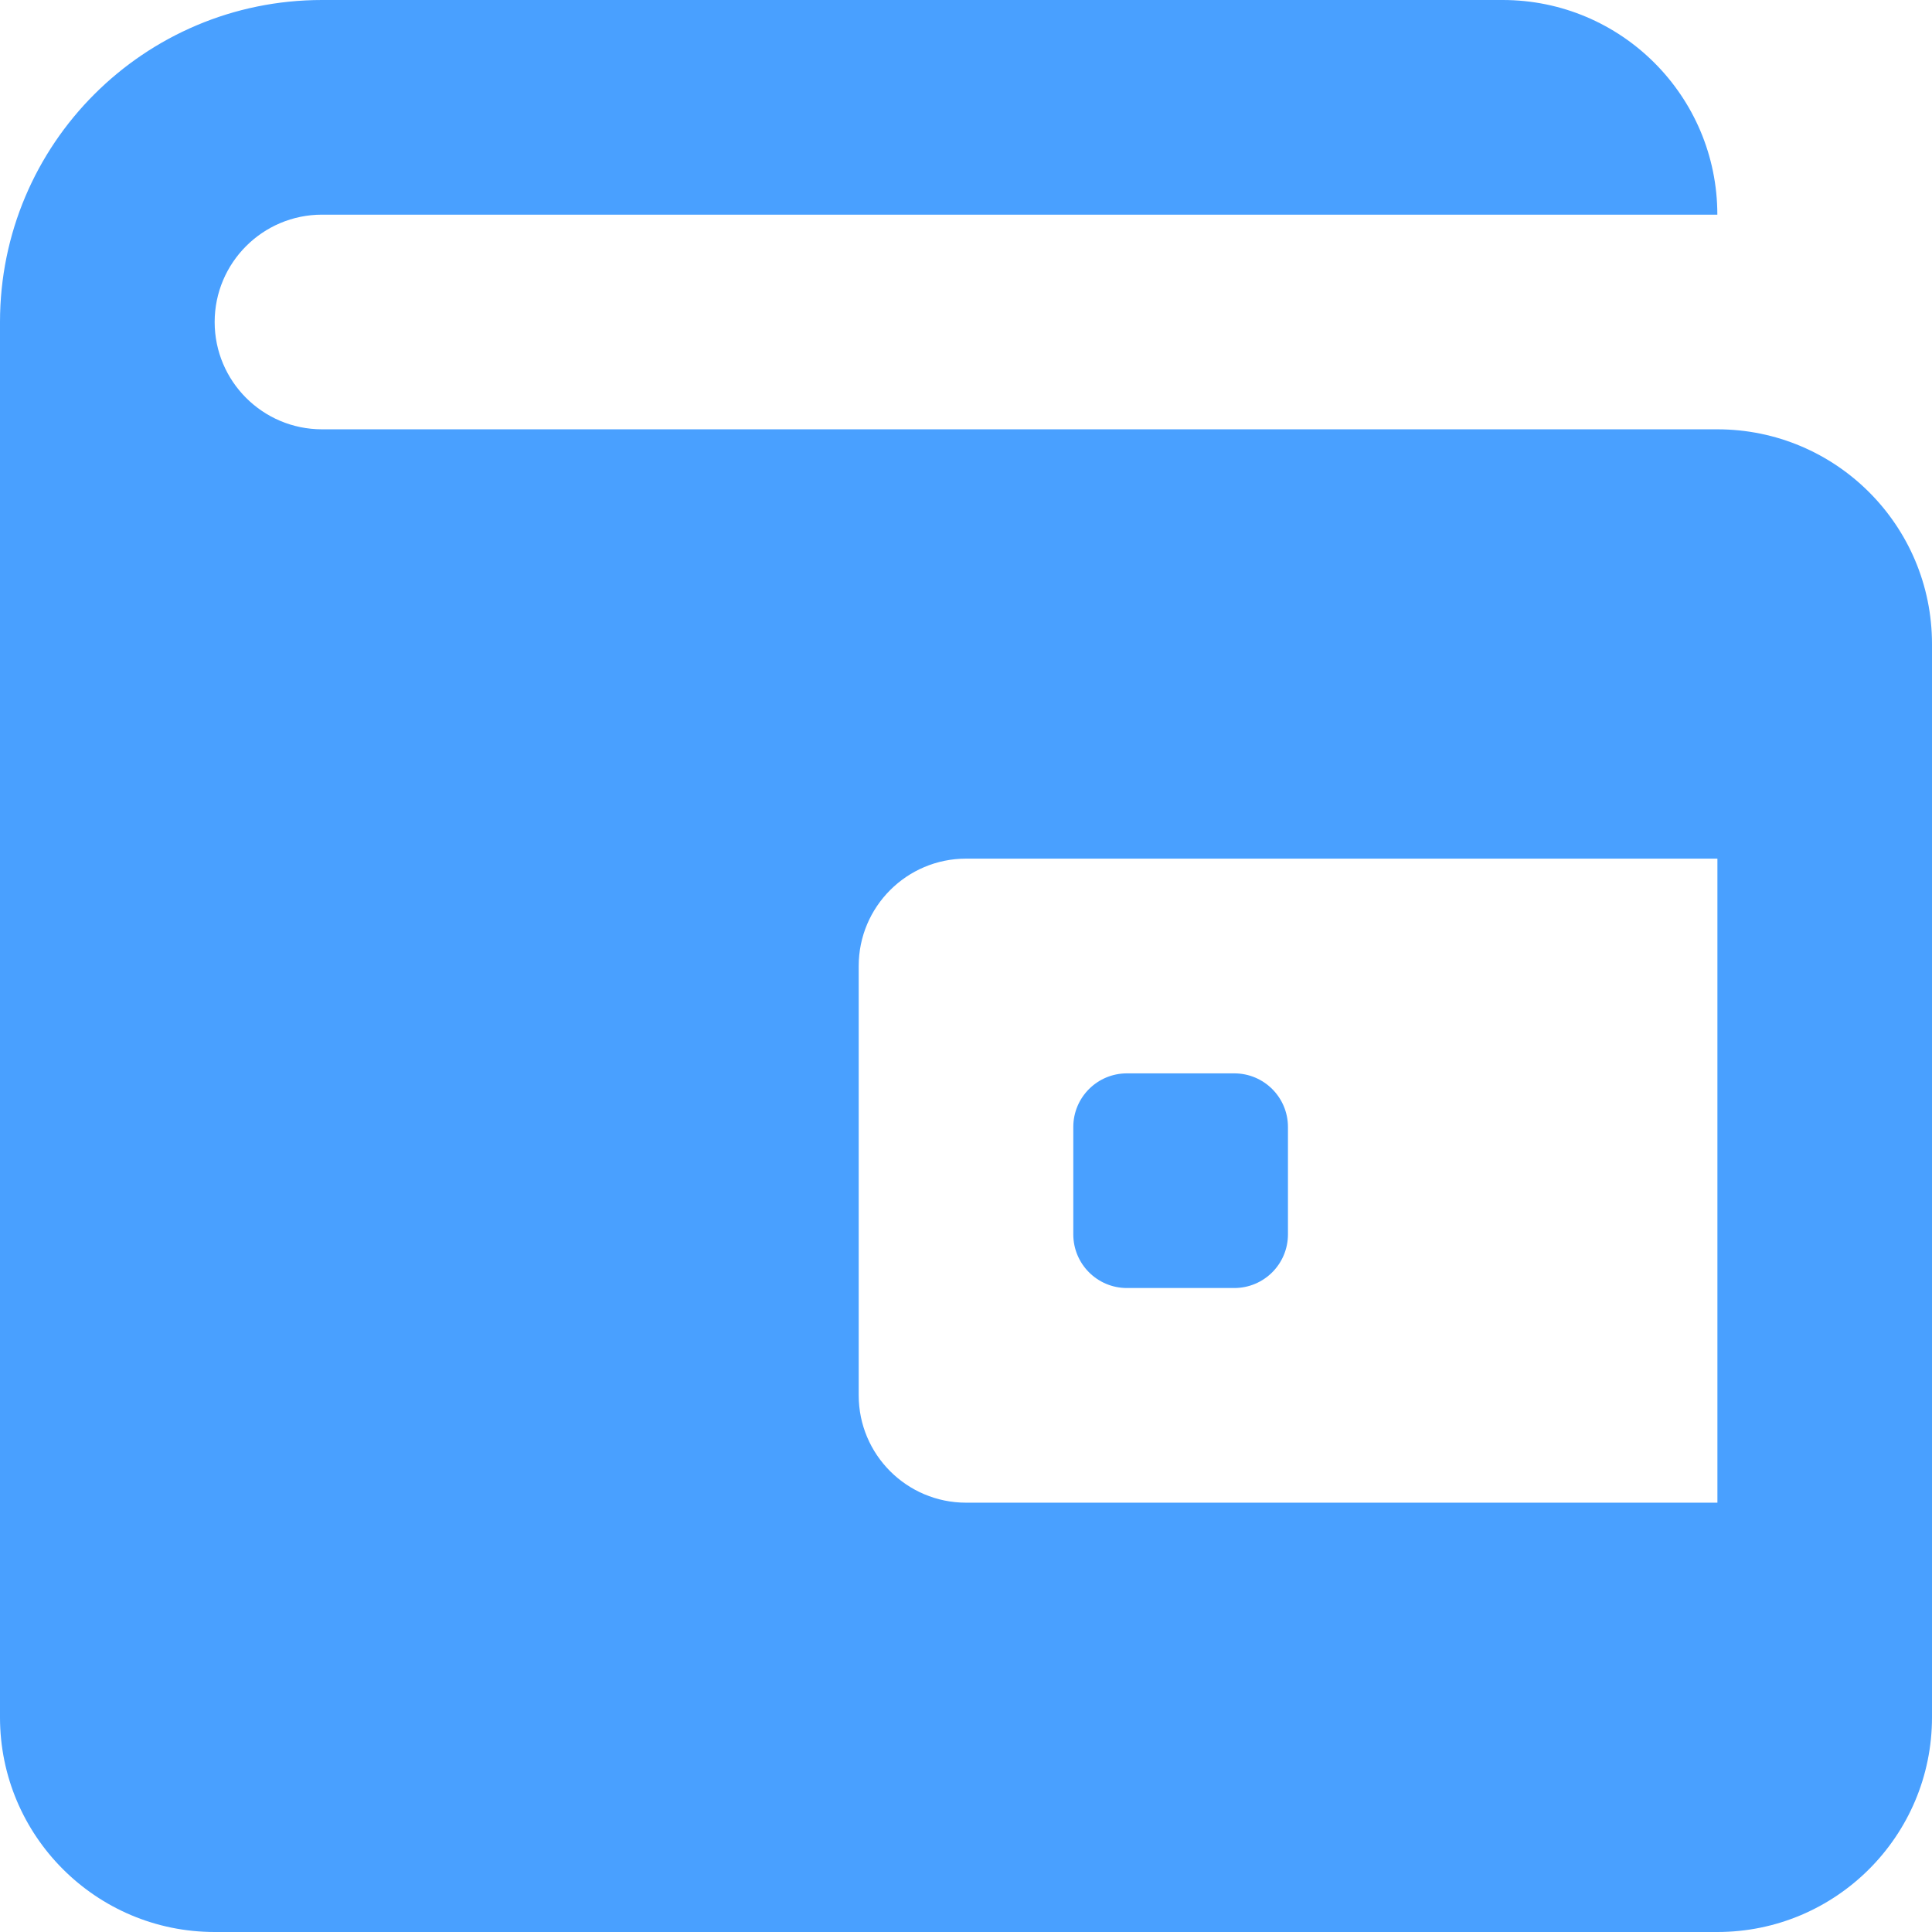 <svg width="28" height="28" viewBox="0 0 28 28" fill="none" xmlns="http://www.w3.org/2000/svg">
<path fill-rule="evenodd" clip-rule="evenodd" d="M24.889 6.222H4.667C3.808 6.222 3.111 5.526 3.111 4.667C3.111 3.808 3.808 3.111 4.667 3.111H24.889C24.889 1.393 23.496 0 21.778 0H4.667C2.089 0 0 2.089 0 4.667V24.889C0 26.607 1.393 28 3.111 28H24.889C26.607 28 28 26.607 28 24.889V9.333C28 7.615 26.607 6.222 24.889 6.222ZM24.89 21.778H14.001C13.142 21.778 12.445 21.081 12.445 20.222V14C12.445 13.141 13.142 12.444 14.001 12.444H24.89V21.778ZM17.888 18.667H16.332C15.903 18.667 15.555 18.319 15.555 17.889V16.333C15.555 15.904 15.903 15.556 16.332 15.556H17.888C18.318 15.556 18.666 15.904 18.666 16.333V17.889C18.666 18.319 18.318 18.667 17.888 18.667Z" fill="#49A0FF"/>
</svg>

